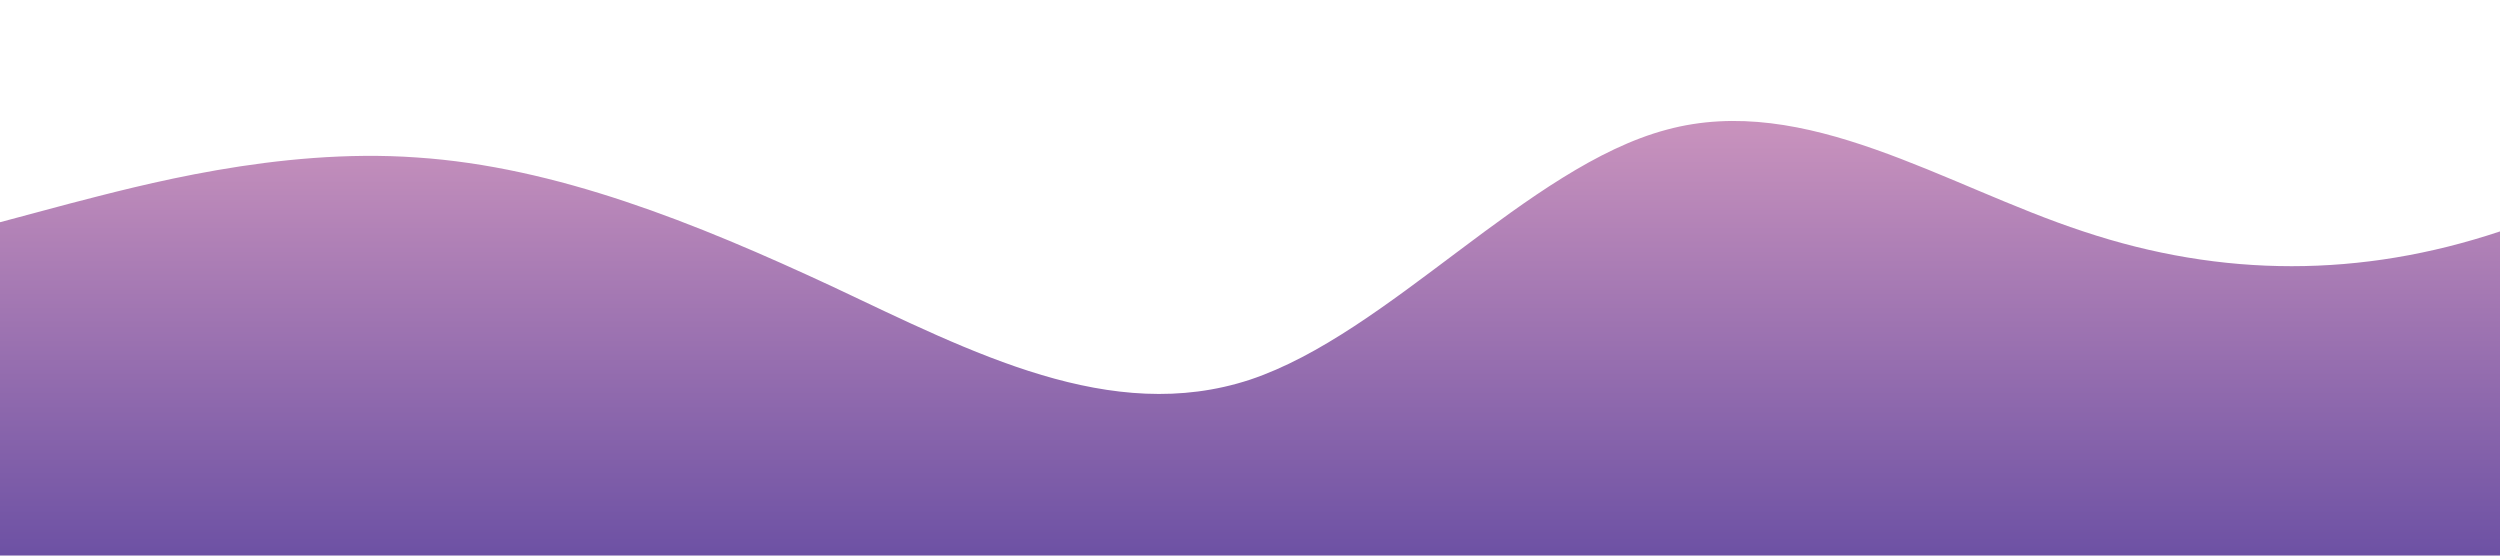 <?xml version="1.0" standalone="no"?>
<svg xmlns:xlink="http://www.w3.org/1999/xlink" id="wave" style="transform:rotate(180deg); transition: 0.3s" viewBox="0 0 1440 320" version="1.1" xmlns="http://www.w3.org/2000/svg"><defs><linearGradient id="sw-gradient-0" x1="0" x2="0" y1="1" y2="0"><stop stop-color="rgba(109, 81, 164, 1)" offset="0%"/><stop stop-color="rgba(227, 165, 196, 1)" offset="100%"/></linearGradient></defs><path style="transform:translate(0, 0px); opacity:1" fill="url(#sw-gradient-0)" d="M0,128L40,117.3C80,107,160,85,240,90.7C320,96,400,128,480,165.3C560,203,640,245,720,218.7C800,192,880,96,960,74.7C1040,53,1120,107,1200,133.3C1280,160,1360,160,1440,133.3C1520,107,1600,53,1680,37.3C1760,21,1840,43,1920,90.7C2000,139,2080,213,2160,240C2240,267,2320,245,2400,224C2480,203,2560,181,2640,154.7C2720,128,2800,96,2880,90.7C2960,85,3040,107,3120,117.3C3200,128,3280,128,3360,106.7C3440,85,3520,43,3600,21.3C3680,0,3760,0,3840,32C3920,64,4000,128,4080,138.7C4160,149,4240,107,4320,101.3C4400,96,4480,128,4560,144C4640,160,4720,160,4800,149.3C4880,139,4960,117,5040,101.3C5120,85,5200,75,5280,64C5360,53,5440,43,5520,48C5600,53,5680,75,5720,85.3L5760,96L5760,320L5720,320C5680,320,5600,320,5520,320C5440,320,5360,320,5280,320C5200,320,5120,320,5040,320C4960,320,4880,320,4800,320C4720,320,4640,320,4560,320C4480,320,4400,320,4320,320C4240,320,4160,320,4080,320C4000,320,3920,320,3840,320C3760,320,3680,320,3600,320C3520,320,3440,320,3360,320C3280,320,3200,320,3120,320C3040,320,2960,320,2880,320C2800,320,2720,320,2640,320C2560,320,2480,320,2400,320C2320,320,2240,320,2160,320C2080,320,2000,320,1920,320C1840,320,1760,320,1680,320C1600,320,1520,320,1440,320C1360,320,1280,320,1200,320C1120,320,1040,320,960,320C880,320,800,320,720,320C640,320,560,320,480,320C400,320,320,320,240,320C160,320,80,320,40,320L0,320Z"/></svg>